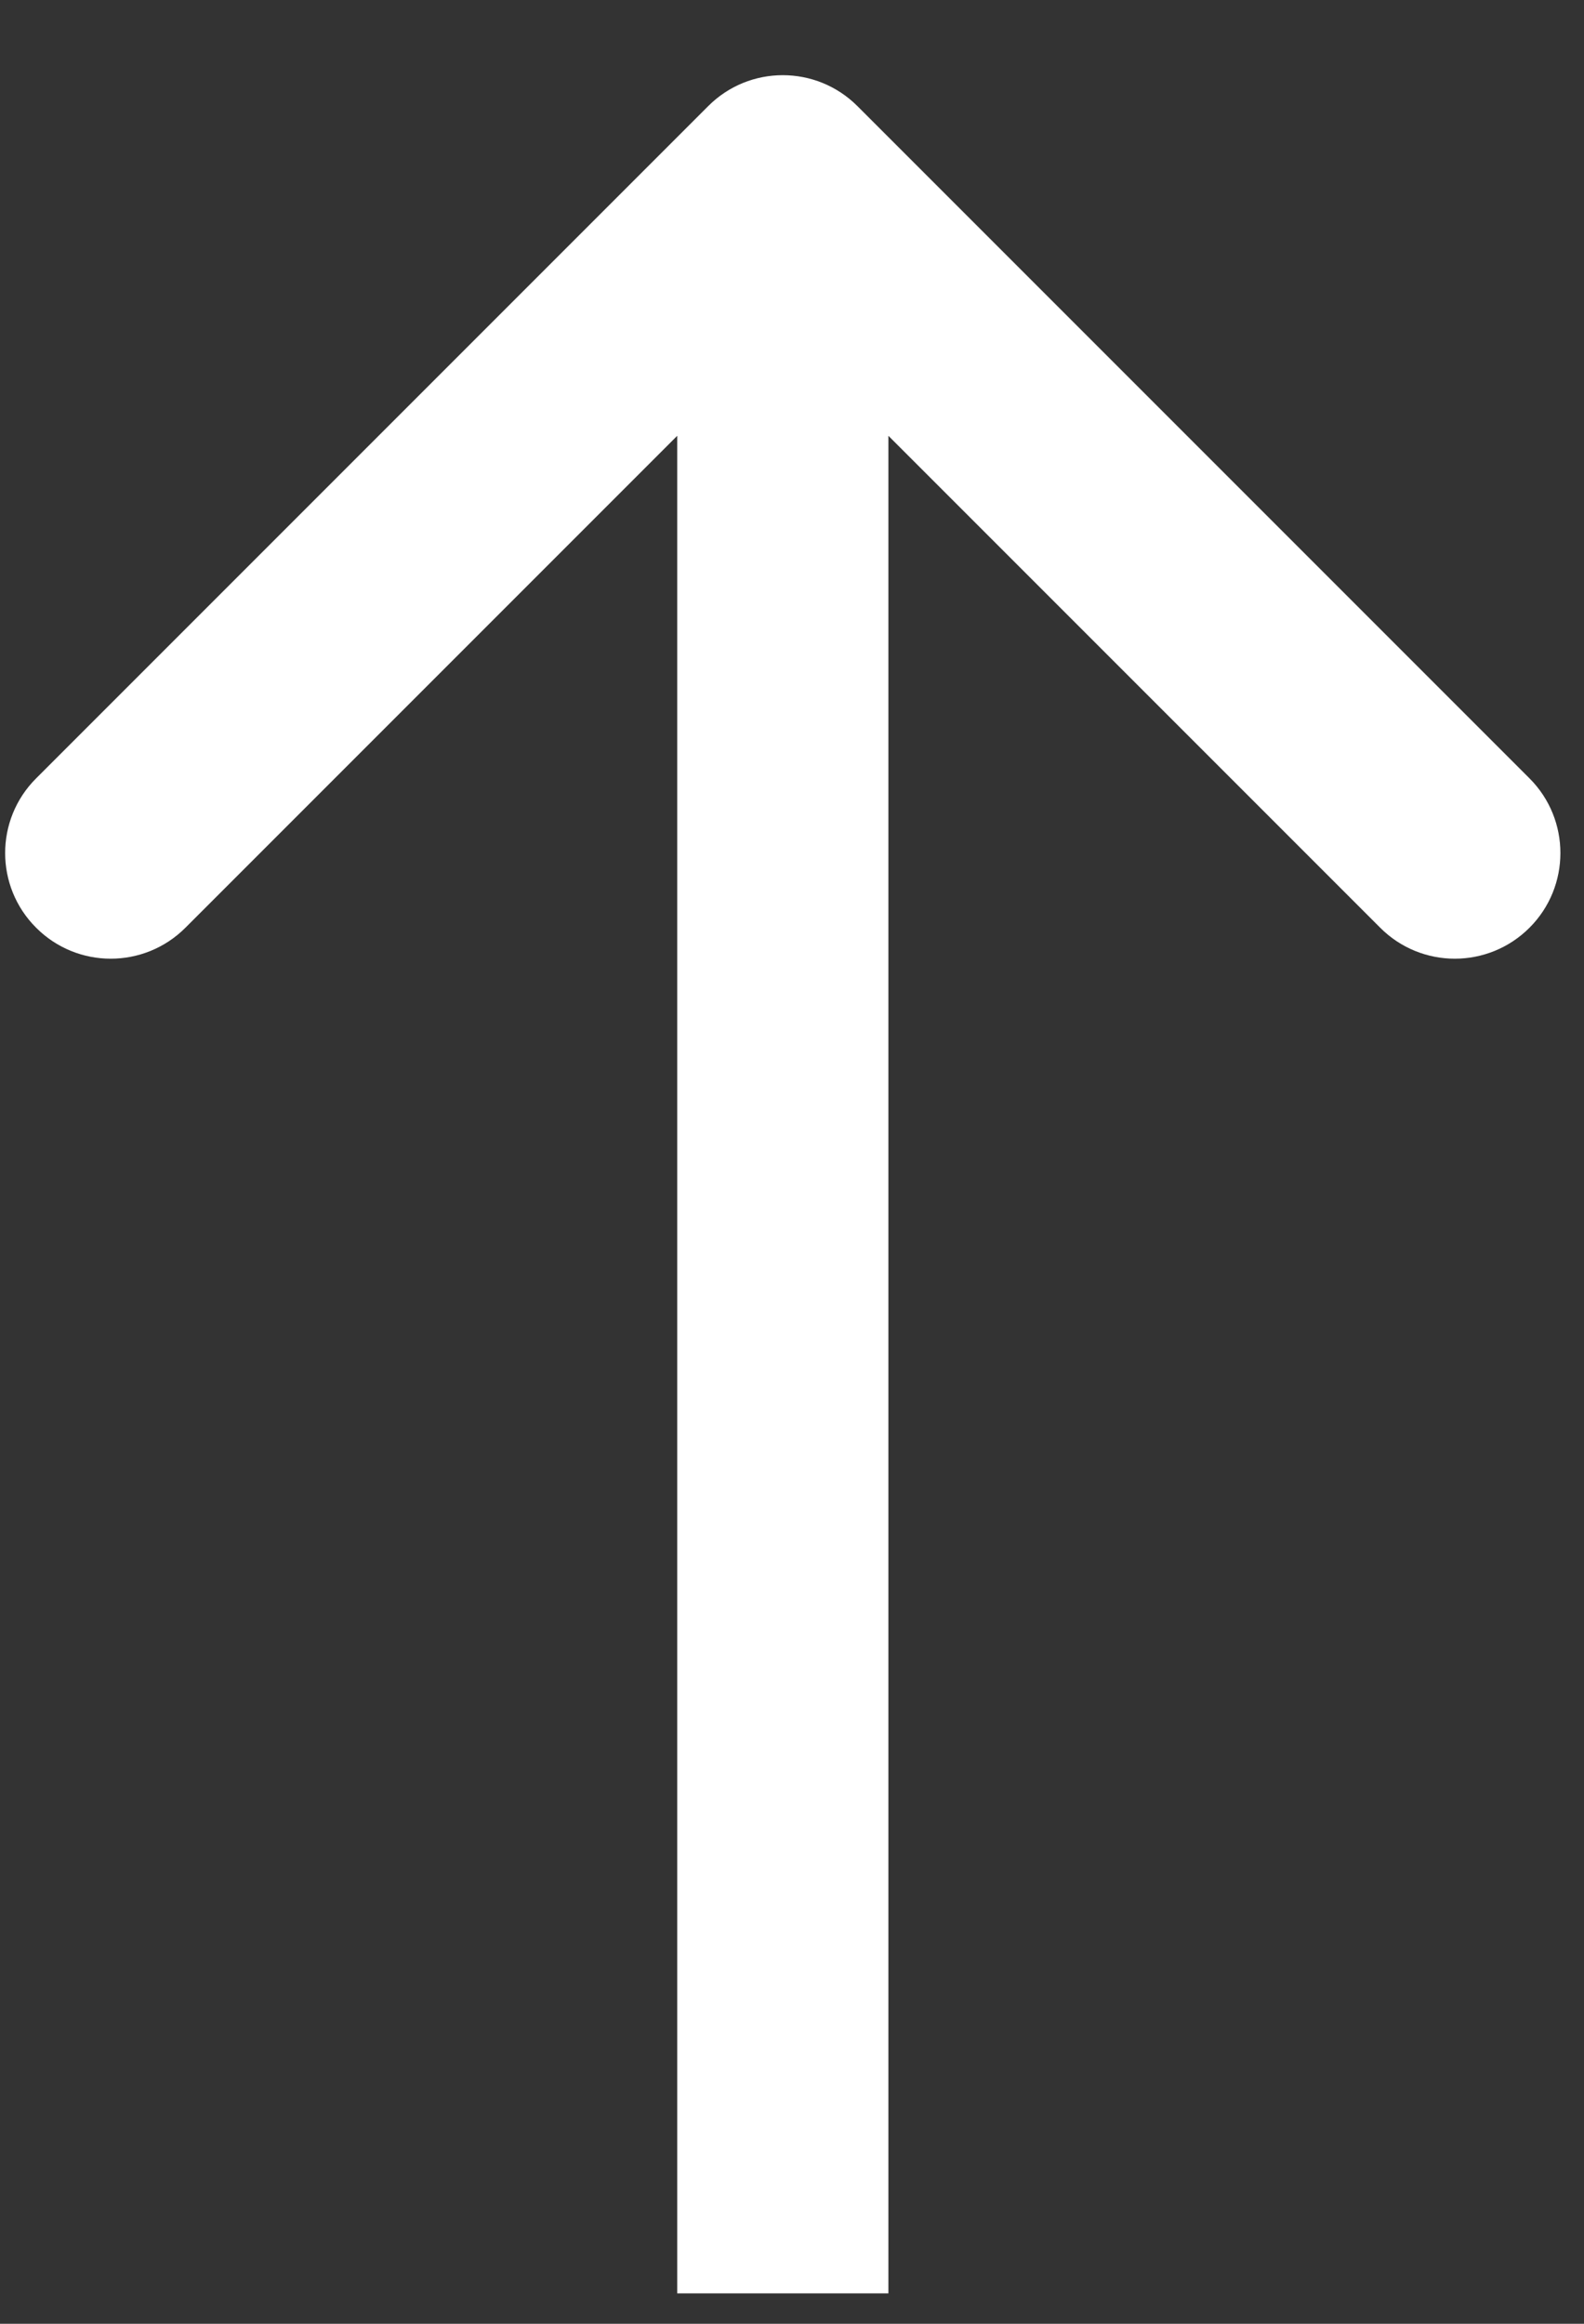 <svg width="15" height="22" viewBox="0 0 15 22" fill="none" xmlns="http://www.w3.org/2000/svg">
<rect x="0" y="0" width="15" height="22" fill="#333333" stroke="none"/>
<path d="M8.12 1.005C7.729 0.614 7.096 0.614 6.706 1.005L0.342 7.369C-0.049 7.759 -0.049 8.393 0.342 8.783C0.732 9.174 1.365 9.174 1.756 8.783L7.413 3.126L13.07 8.783C13.46 9.174 14.093 9.174 14.484 8.783C14.874 8.393 14.874 7.759 14.484 7.369L8.12 1.005ZM8.413 21.712V1.712H6.413V21.712H8.413Z" fill="white"/>
</svg>
